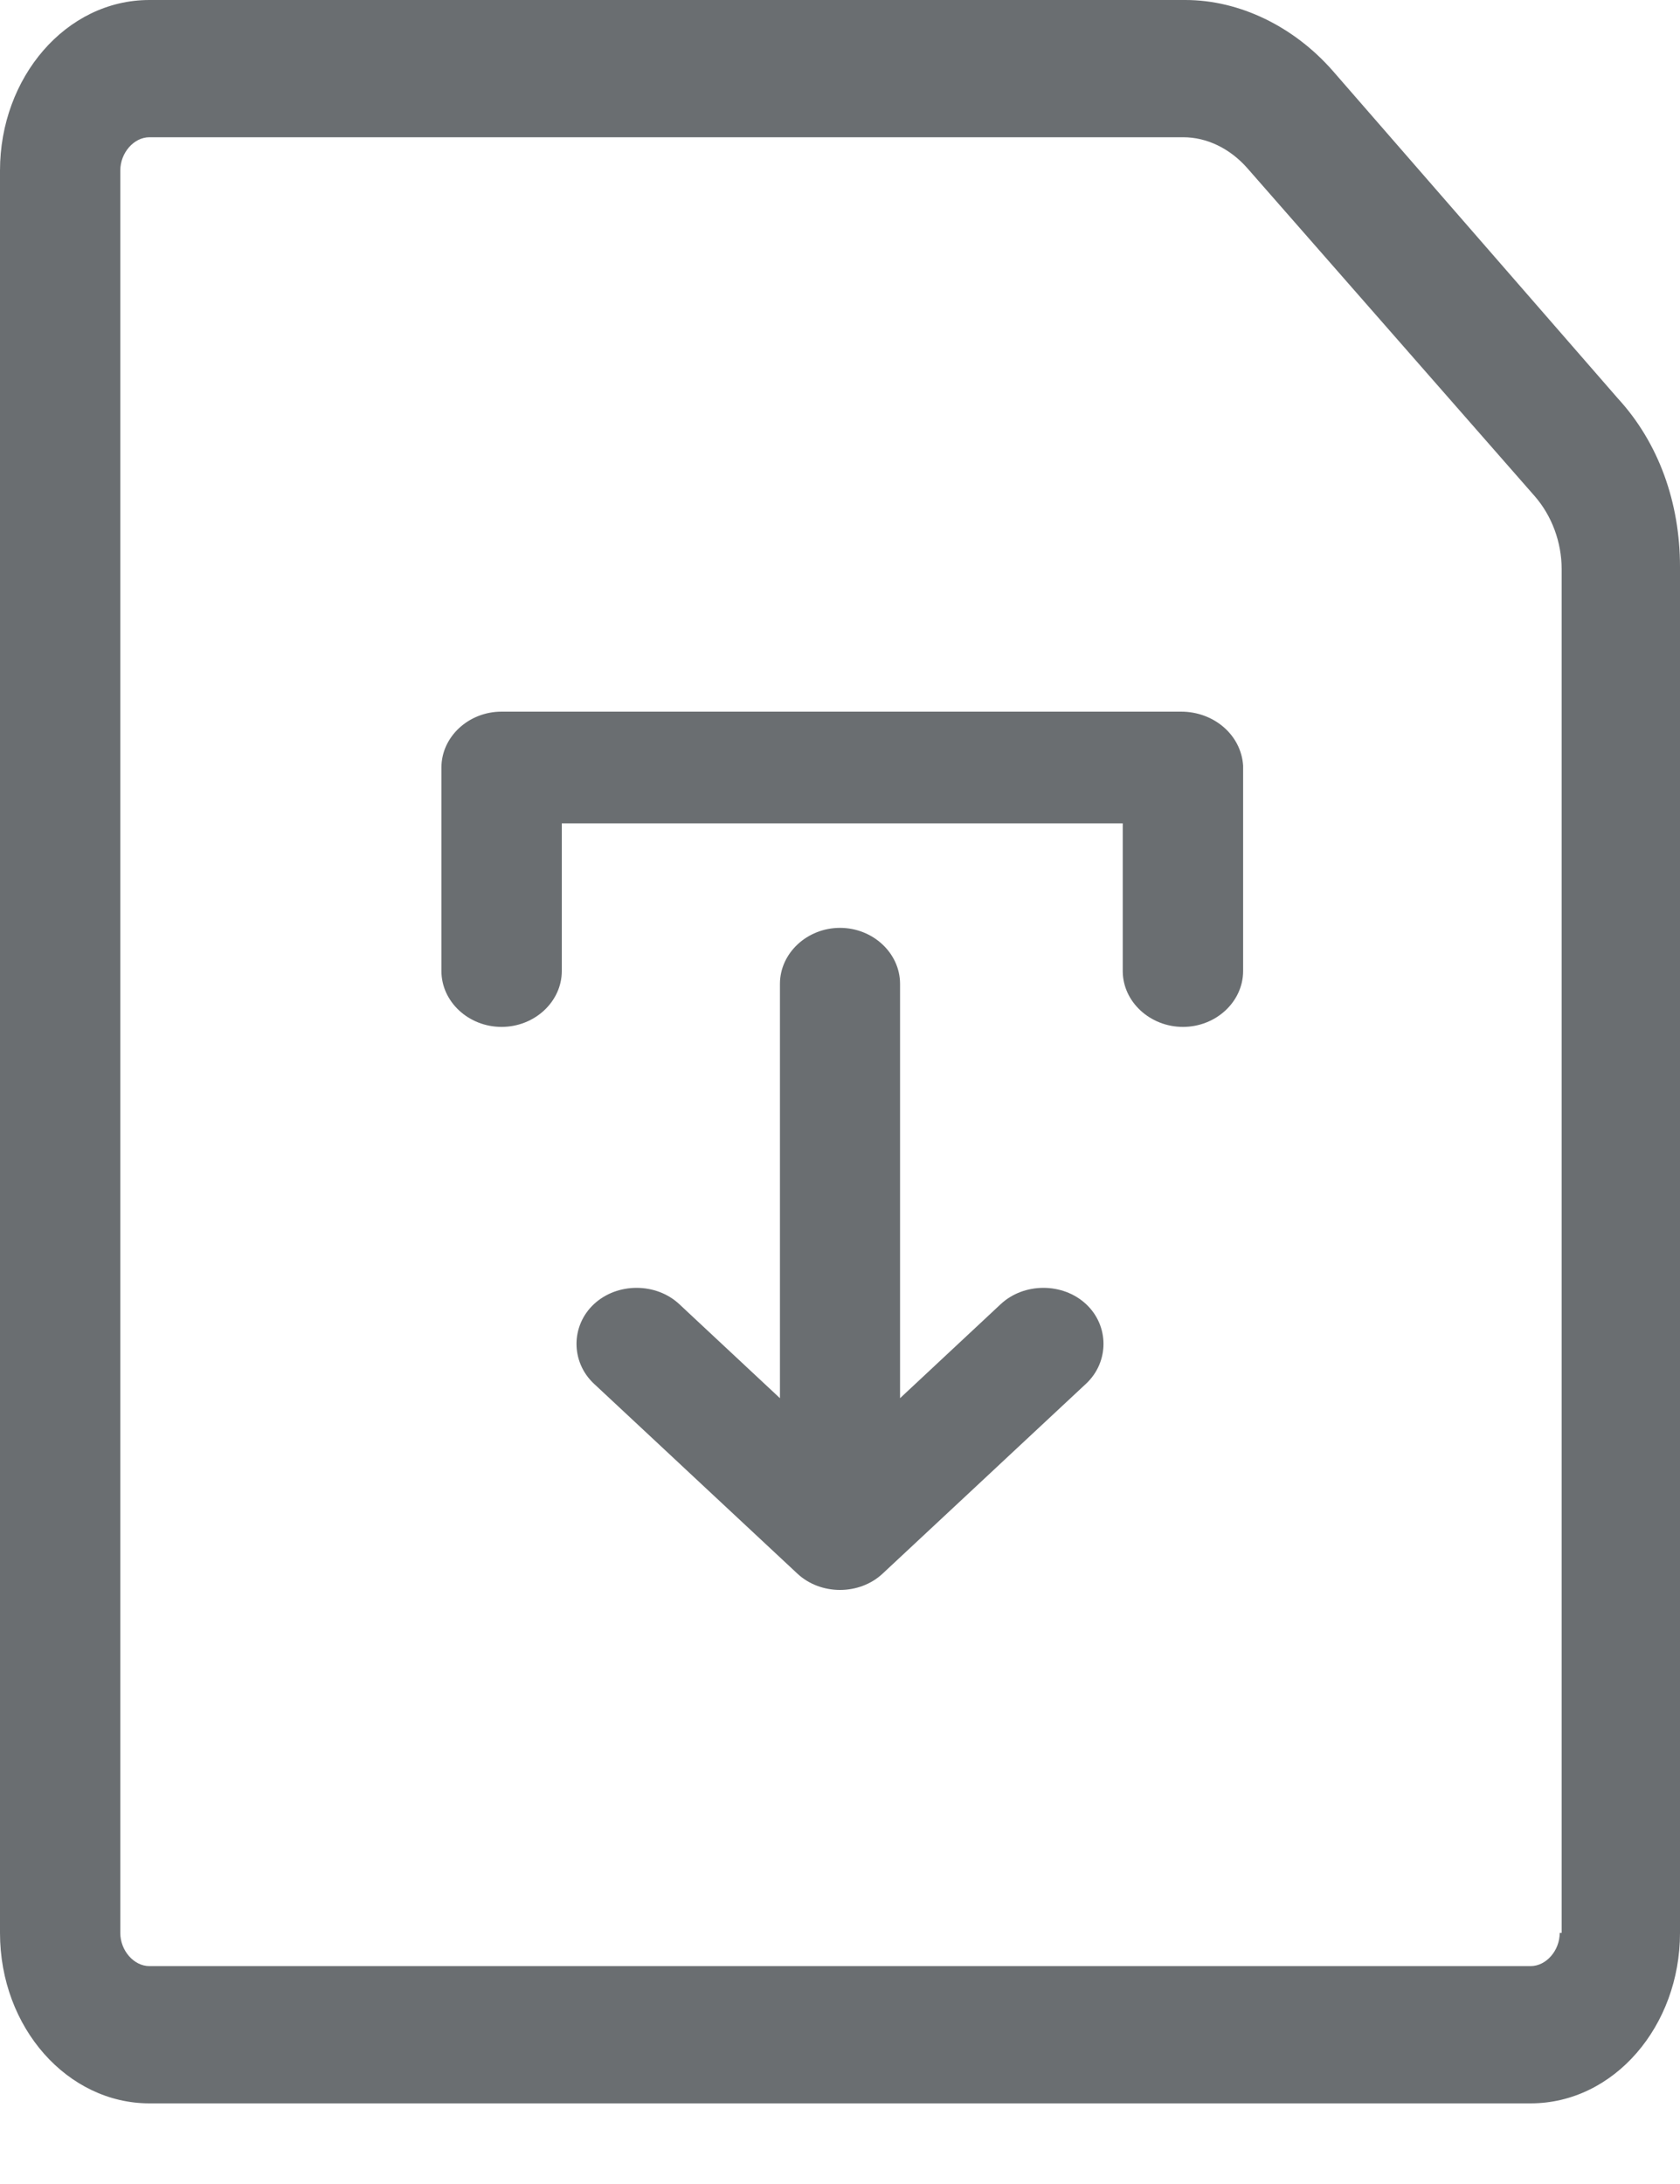 <svg width="20" height="26" viewBox="0 0 20 26" fill="none" xmlns="http://www.w3.org/2000/svg">
<path d="M19.261 4.744L15.866 0.843C15.404 0.316 14.758 0 14.111 0H1.778C0.785 0 0 0.923 0 2.03V23.011C0 24.144 0.808 25.04 1.778 25.04H18.222C19.215 25.04 20 24.118 20 23.011V6.748C20 5.983 19.746 5.272 19.261 4.744ZM18.568 23.011C18.568 23.221 18.407 23.406 18.222 23.406H1.778C1.594 23.406 1.432 23.221 1.432 23.011V2.03C1.432 1.819 1.594 1.634 1.778 1.634H14.088C14.365 1.634 14.642 1.766 14.85 2.003L18.268 5.904C18.476 6.141 18.591 6.458 18.591 6.774V23.011H18.568Z" fill="#6A6E71"/>
<path d="M11.914 15.525L10.715 16.645V11.713C10.715 11.347 10.392 11.046 10 11.046C9.608 11.046 9.285 11.347 9.285 11.713V16.645L8.086 15.525C7.809 15.267 7.348 15.267 7.071 15.525C6.794 15.783 6.794 16.214 7.071 16.473L9.493 18.734C9.631 18.863 9.816 18.928 10 18.928C10.184 18.928 10.369 18.863 10.507 18.734L12.929 16.473C13.206 16.214 13.206 15.783 12.929 15.525C12.652 15.267 12.191 15.267 11.914 15.525Z" fill="#6A6E71"/>
<path d="M14.06 8.472H5.971C5.578 8.472 5.255 8.772 5.255 9.137V11.56C5.255 11.925 5.578 12.225 5.971 12.225C6.364 12.225 6.688 11.925 6.688 11.56V9.802H13.366V11.56C13.366 11.925 13.69 12.225 14.083 12.225C14.476 12.225 14.799 11.925 14.799 11.56V9.115C14.776 8.751 14.453 8.472 14.06 8.472Z" fill="#6A6E71"/>
</svg>
